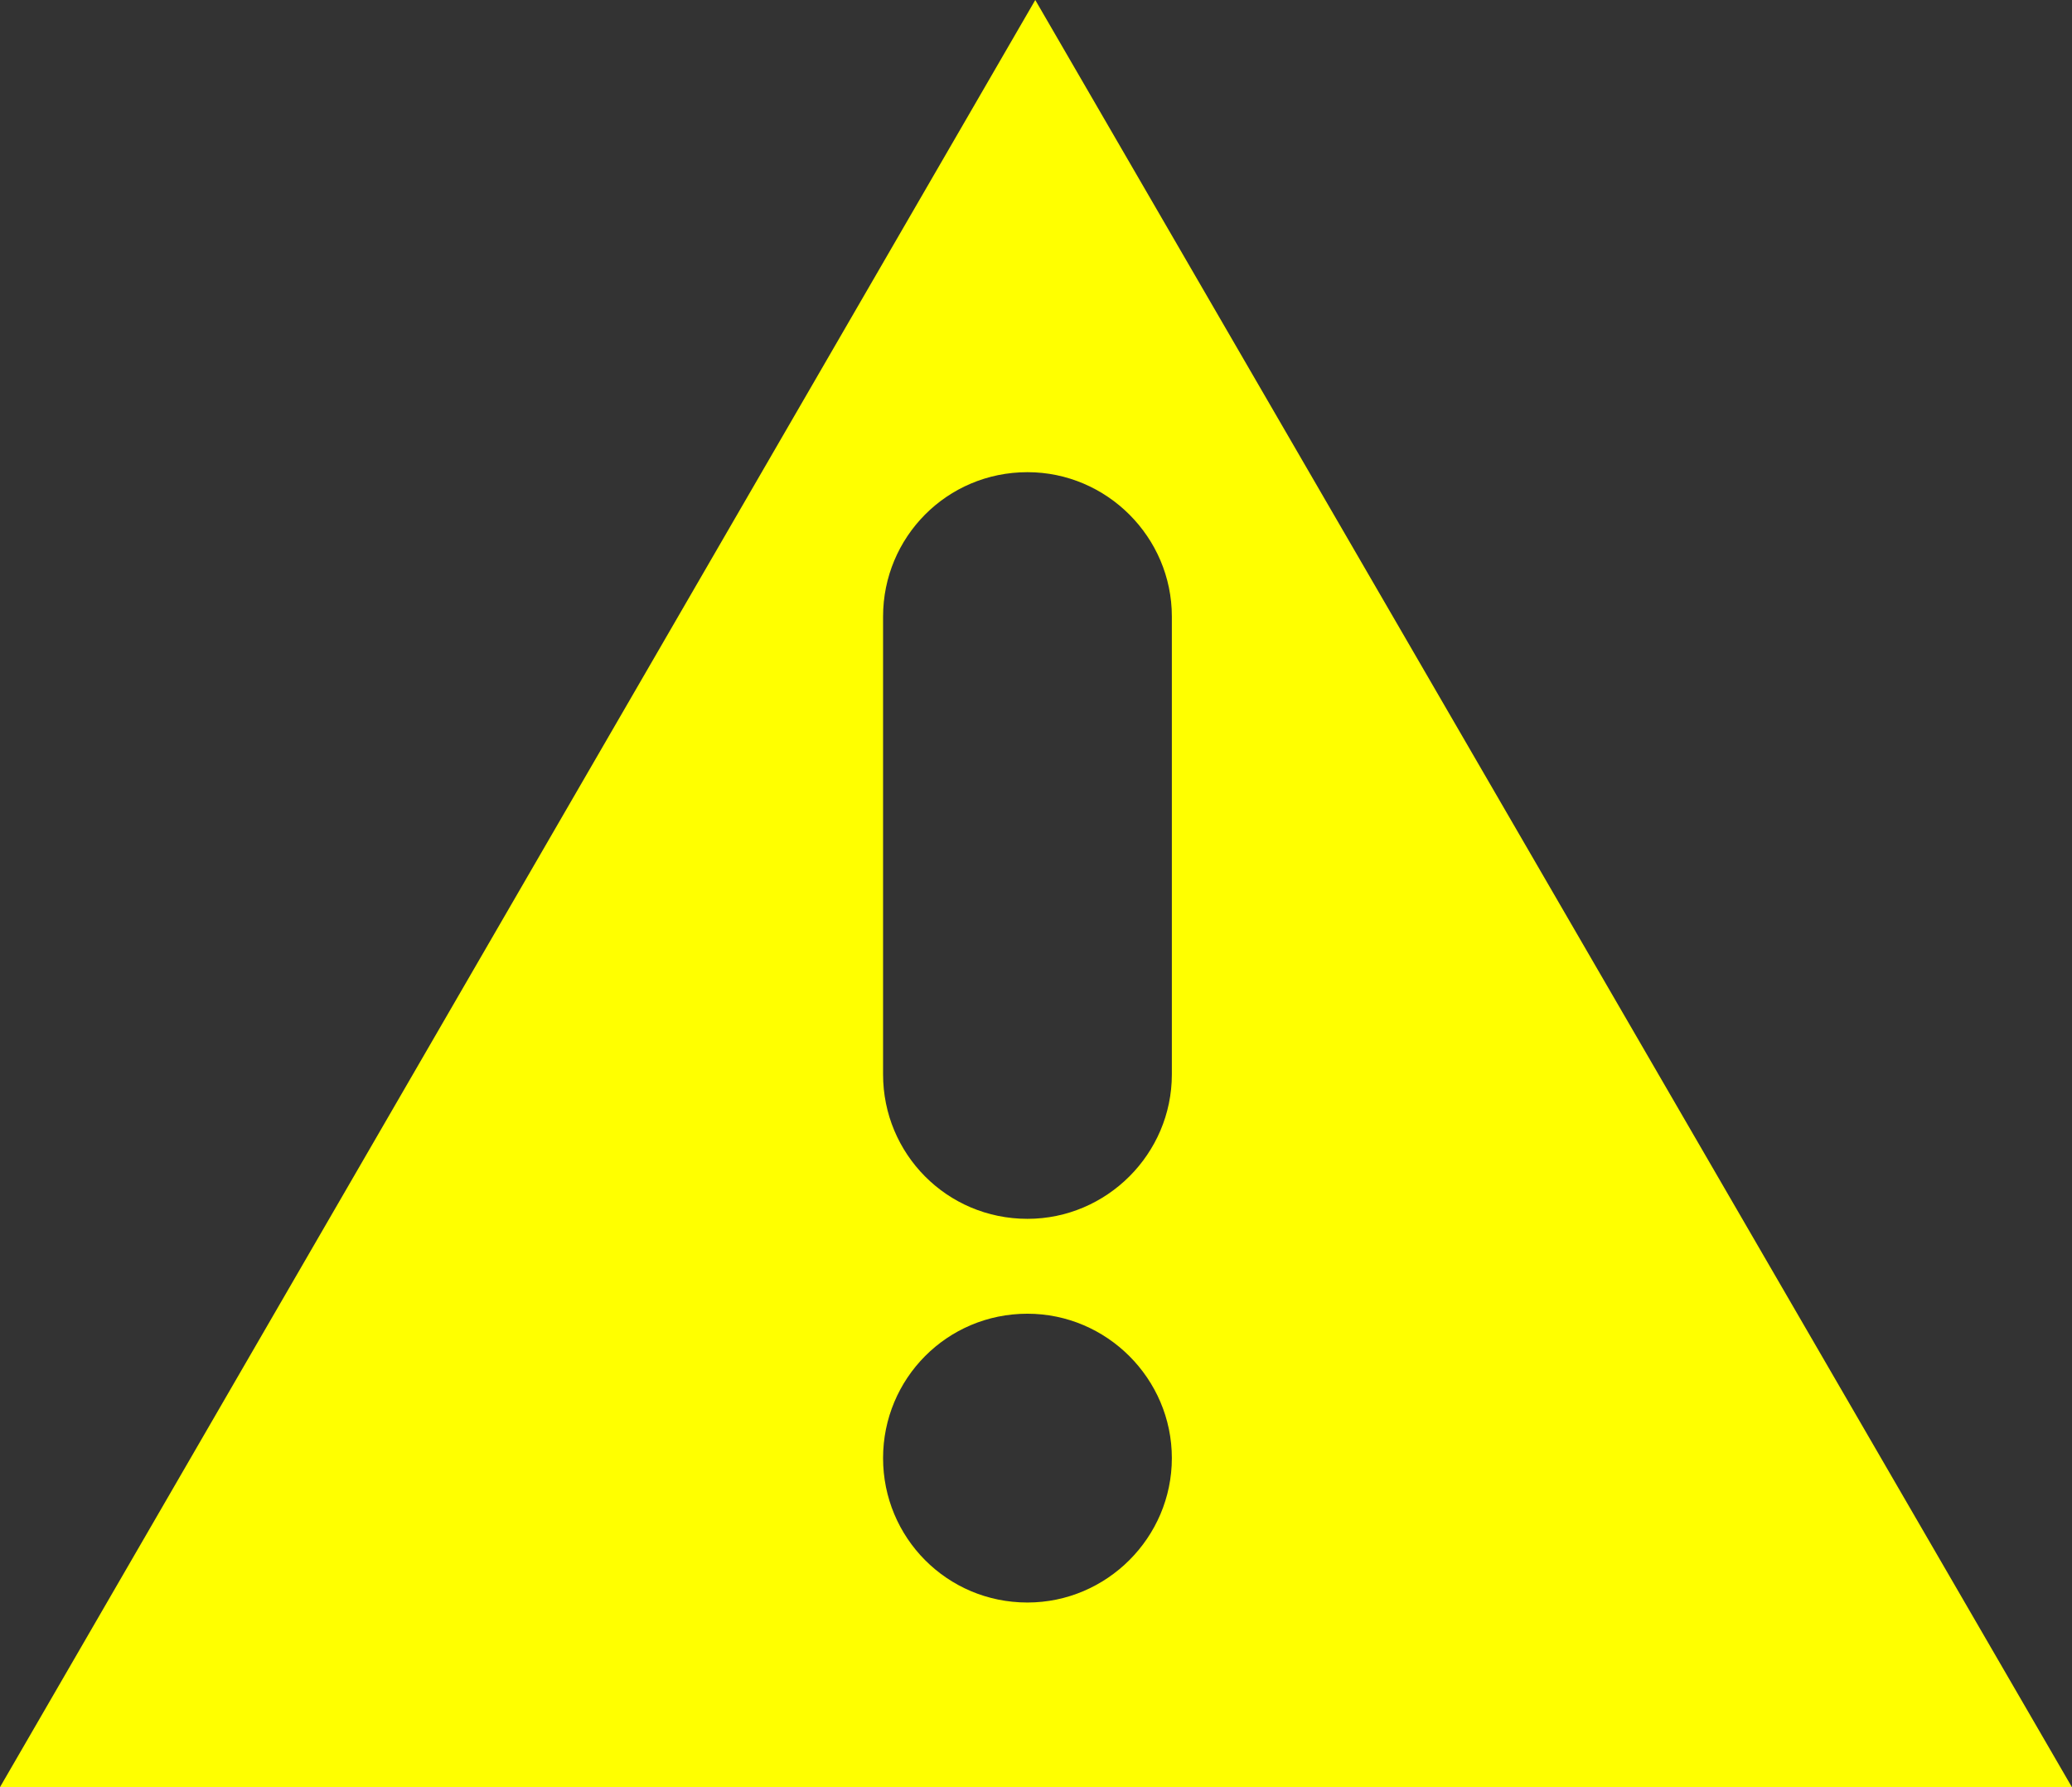 <?xml version="1.0" encoding="UTF-8" standalone="no"?>
<svg
   xmlns:dc="http://purl.org/dc/elements/1.1/"
   xmlns:cc="http://creativecommons.org/ns#"
   xmlns:rdf="http://www.w3.org/1999/02/22-rdf-syntax-ns#"
   xmlns:svg="http://www.w3.org/2000/svg"
   xmlns="http://www.w3.org/2000/svg"
   xmlns:sodipodi="http://sodipodi.sourceforge.net/DTD/sodipodi-0.dtd"
   xmlns:inkscape="http://www.inkscape.org/namespaces/inkscape"
   version="1.0"
   width="8.425mm"
   height="7.266mm"
   id="svg822"
   sodipodi:docname="warning.svg"
   inkscape:version="0.92.4 (5da689c313, 2019-01-14)">
  <rect width="100%" height="100%" fill="#333333" stroke="none"/>
  <sodipodi:namedview
     pagecolor="#ffffff"
     bordercolor="#666666"
     borderopacity="1"
     objecttolerance="10"
     gridtolerance="10"
     guidetolerance="10"
     inkscape:pageopacity="0"
     inkscape:pageshadow="2"
     inkscape:window-width="1920"
     inkscape:window-height="1017"
     id="namedview824"
     showgrid="false"
     inkscape:zoom="1.1267189"
     inkscape:cx="417.75771"
     inkscape:cy="66.767899"
     inkscape:window-x="1912"
     inkscape:window-y="-8"
     inkscape:window-maximized="1"
     inkscape:current-layer="svg822" />
  <defs
     id="defs816">
    <pattern
       id="EMFhbasepattern"
       patternUnits="userSpaceOnUse"
       width="6"
       height="6"
       x="0"
       y="0" />
  </defs>
  <path
     style="fill:#ffff00;fill-opacity:1;fill-rule:evenodd;stroke:none"
     d="m 15.79,20.188 c -1.239,0 -2.219,0.999 -2.219,2.219 0,1.219 0.979,2.219 2.219,2.219 1.219,0 2.219,-0.999 2.219,-2.219 0,-1.219 -0.999,-2.219 -2.219,-2.219 z m 0,-12.932 c -1.239,0 -2.219,0.999 -2.219,2.219 v 7.036 c 0,1.219 0.979,2.219 2.219,2.219 1.219,0 2.219,-0.999 2.219,-2.219 V 9.474 C 18.009,8.255 17.01,7.256 15.79,7.256 Z M 15.91,0 31.841,27.463 H 0 Z"
     id="path820"
     inkscape:connector-curvature="0" />
</svg>
